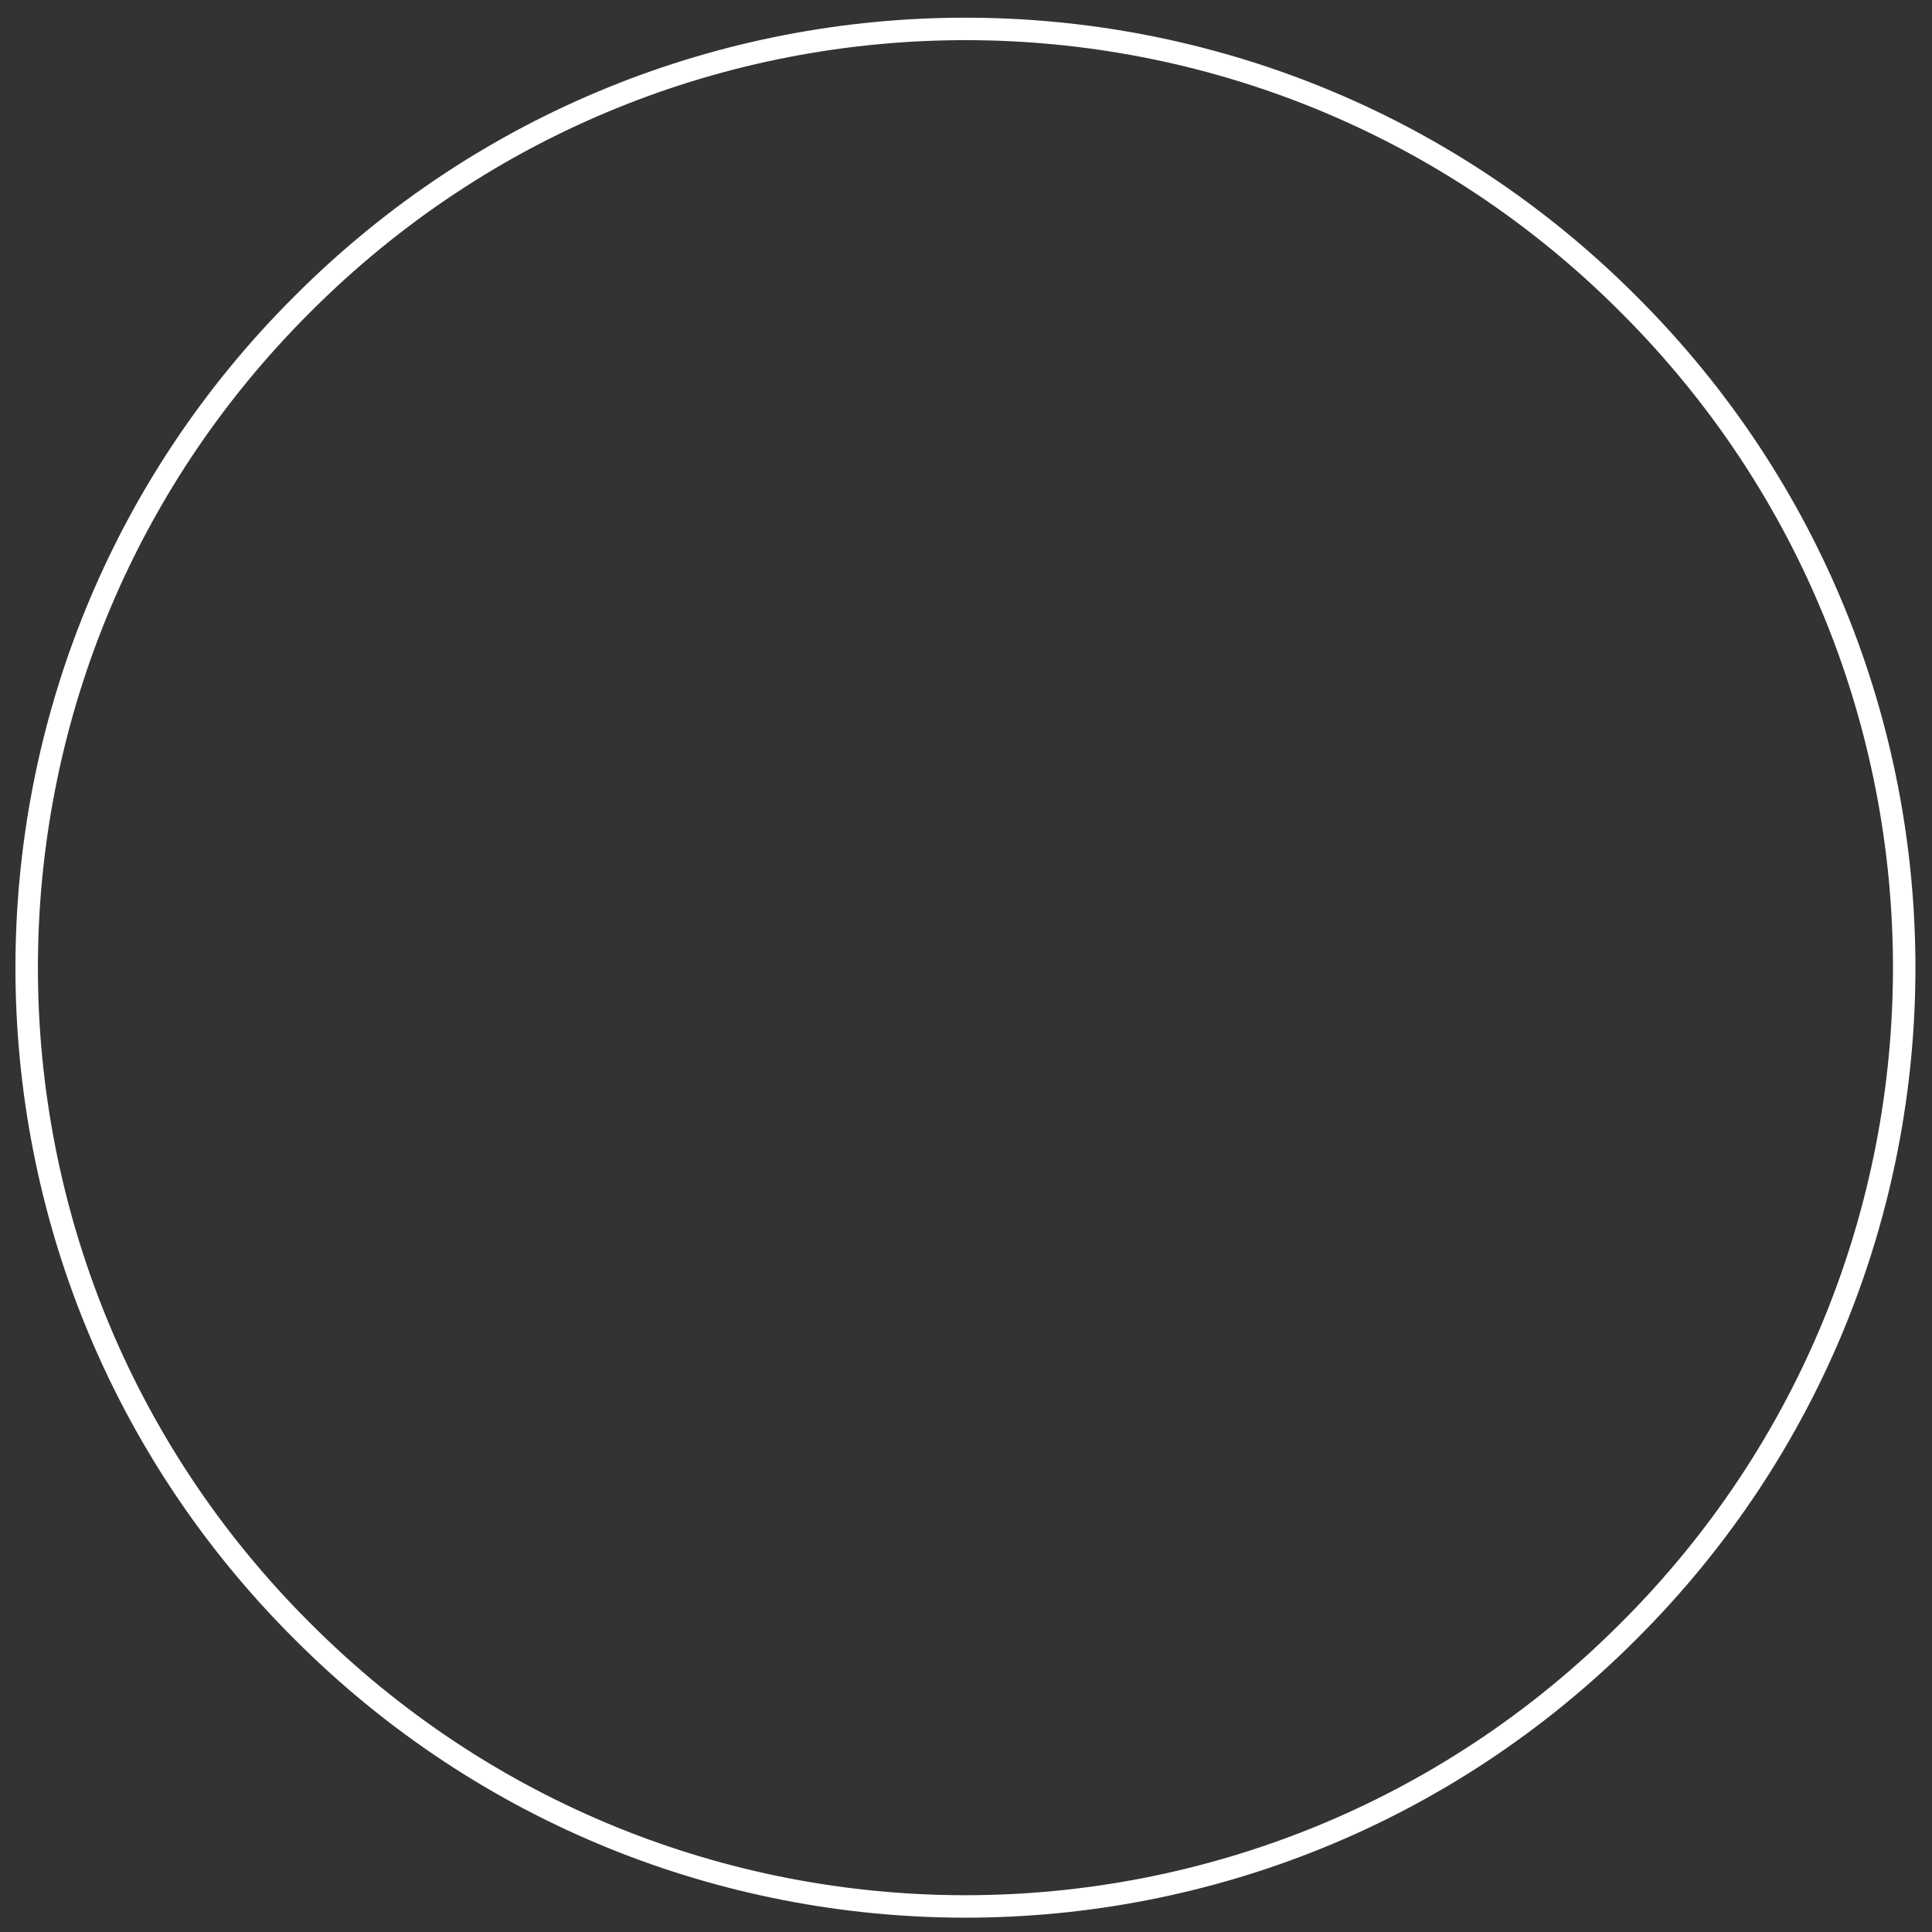 <?xml version="1.0" encoding="UTF-8" standalone="no"?><svg xmlns="http://www.w3.org/2000/svg" xmlns:xlink="http://www.w3.org/1999/xlink" clip-rule="evenodd" stroke-miterlimit="4.00" viewBox="0 0 172 172"><rect x="0" y="0" width="172" height="172" fill="#333333" stroke="none"/><desc>SVG generated by Keynote</desc><defs></defs><g transform="matrix(1.00, 0.00, -0.00, -1.00, 0.0, 172.0)"><path d="M 142.6 24.5 C 175.3 57.1 175.3 110.0 142.6 142.6 C 110.0 175.3 57.1 175.3 24.5 142.6 C -8.2 110.0 -8.2 57.1 24.5 24.5 C 57.1 -8.2 110.0 -8.2 142.6 24.5 Z M 142.6 24.5 " fill="none" stroke="#FEFFFE" stroke-width="2.00" transform="matrix(1.00, 0.00, 0.00, -1.00, 2.4, 169.4)"></path></g></svg>